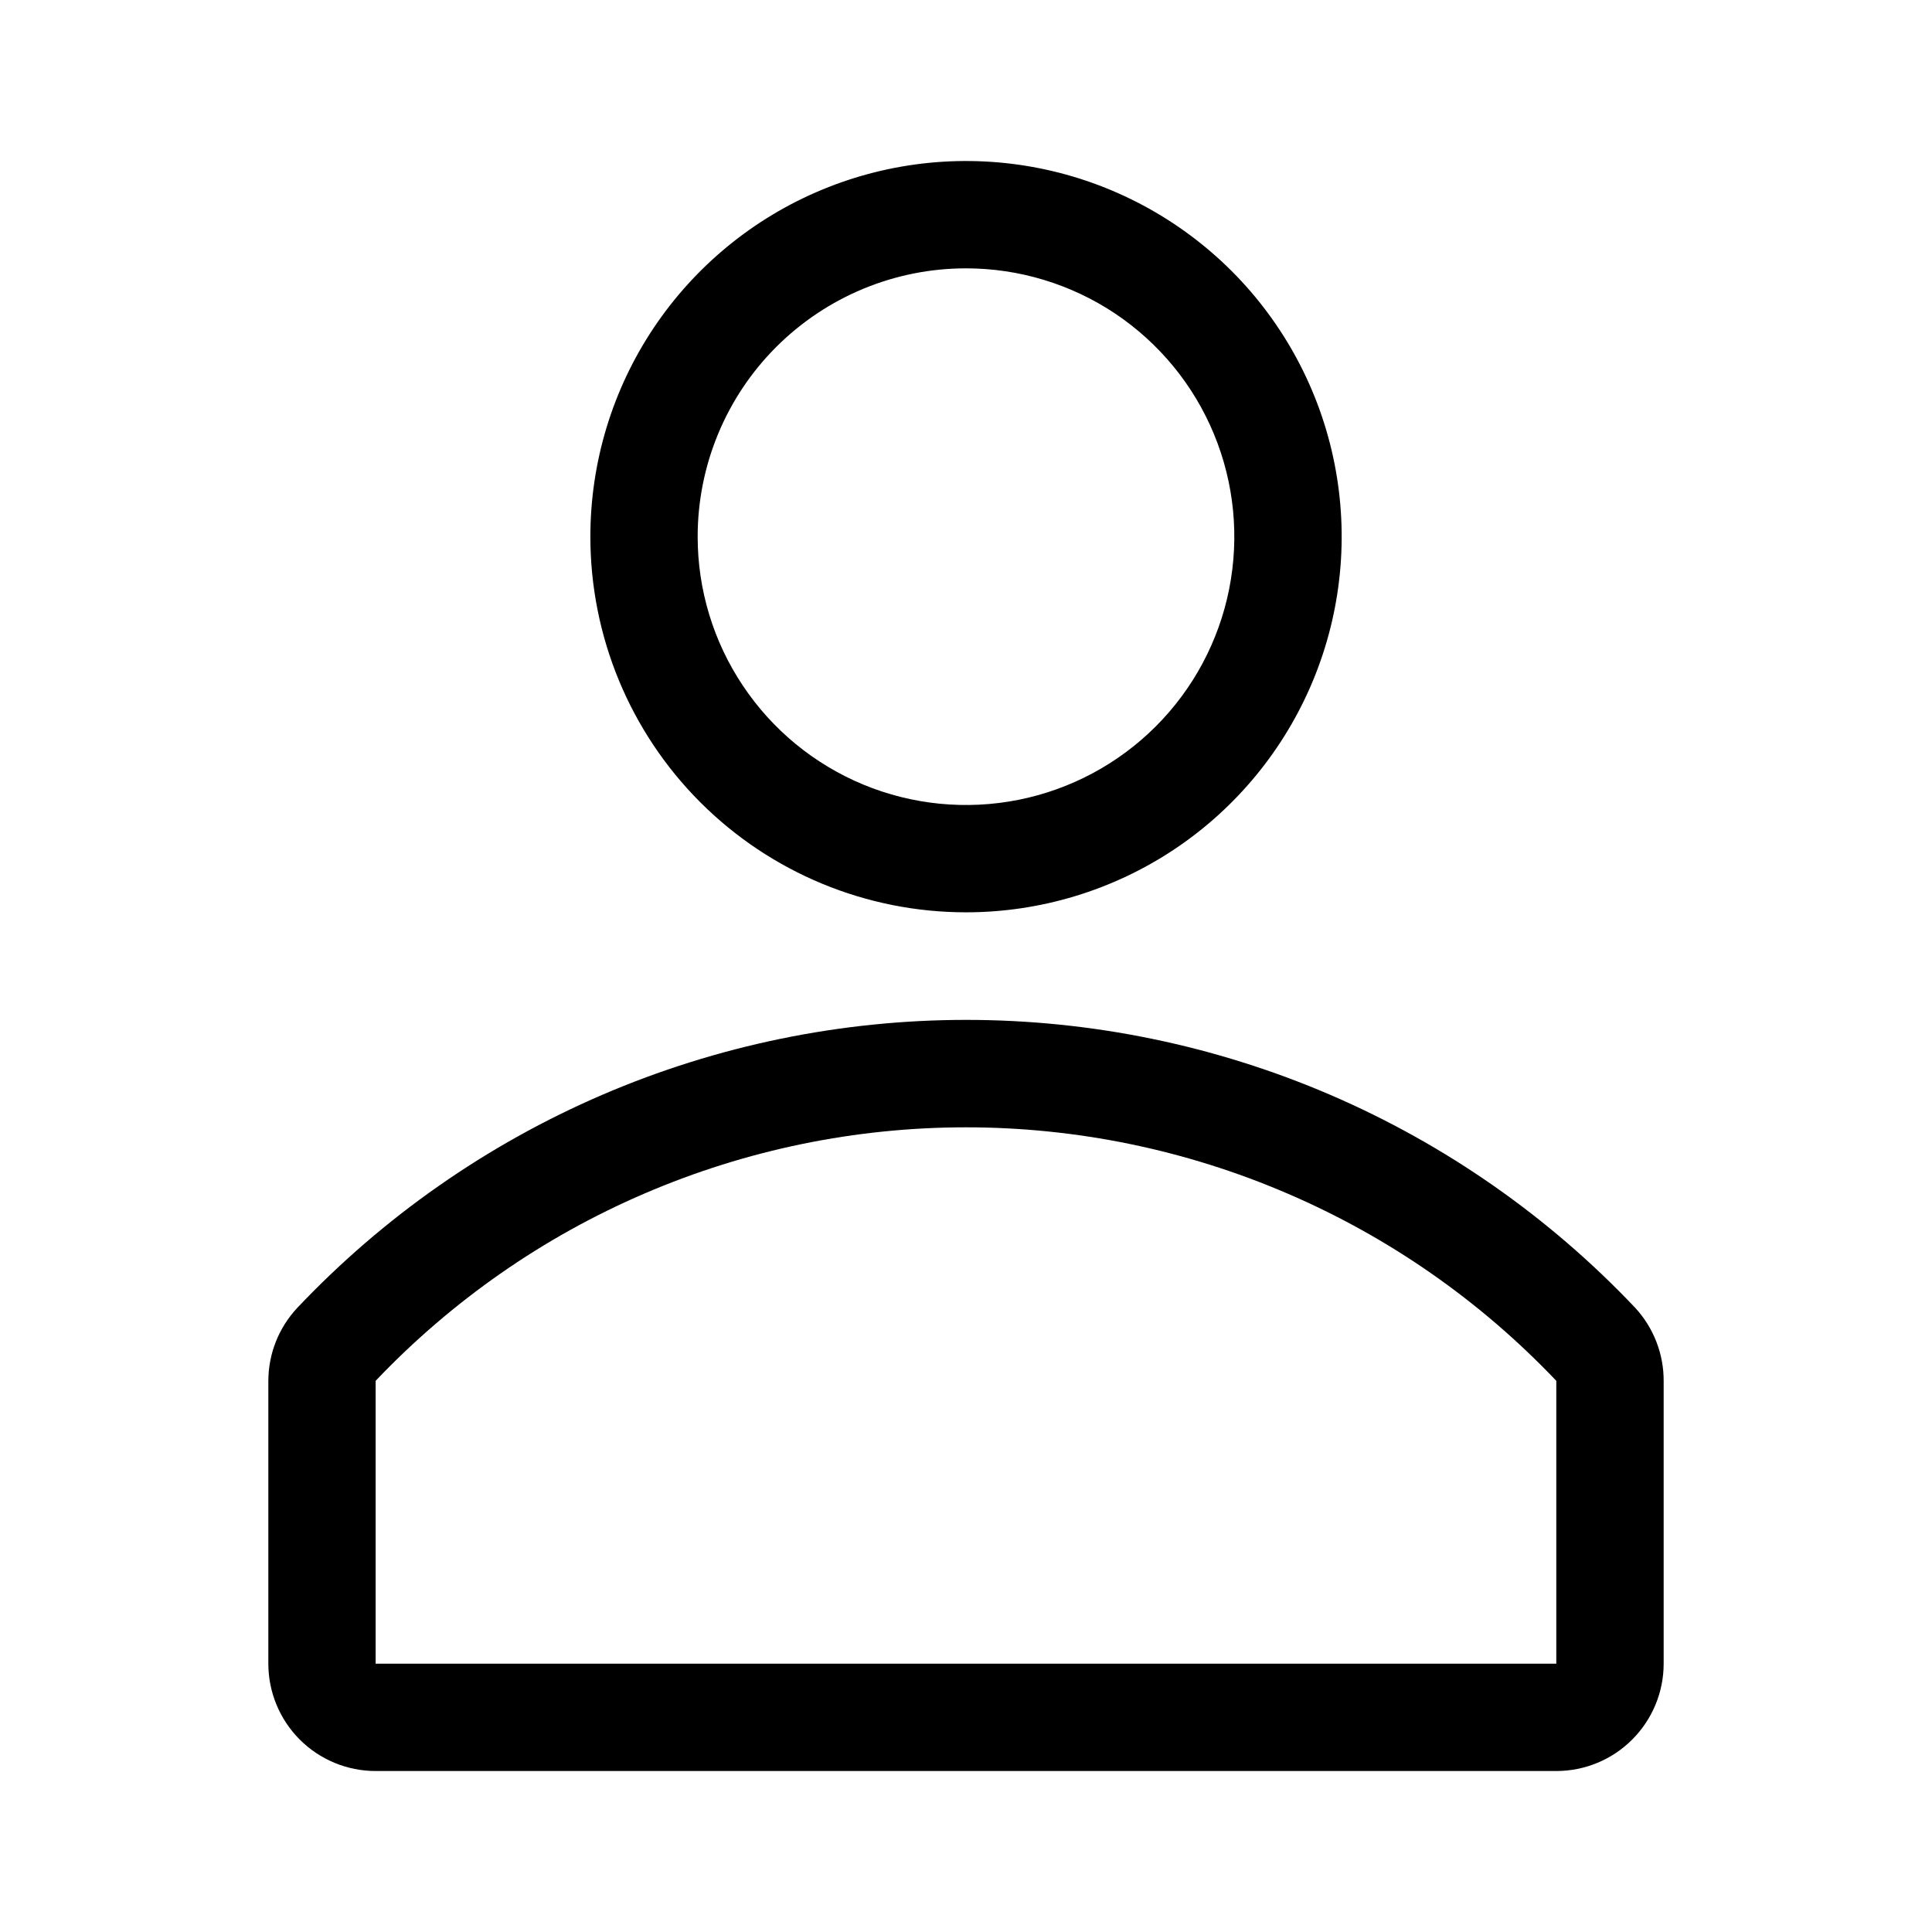 <svg width="28" height="28" viewBox="0 0 28 28" fill="none" xmlns="http://www.w3.org/2000/svg">
<g clip-path="url(#clip0_696_1922)">
<path d="M14 13.222C15.077 13.222 16.13 12.903 17.025 12.305C17.92 11.707 18.618 10.856 19.03 9.861C19.442 8.866 19.55 7.772 19.34 6.716C19.13 5.66 18.611 4.689 17.85 3.928C17.088 3.167 16.118 2.648 15.062 2.438C14.006 2.228 12.912 2.336 11.917 2.748C10.922 3.16 10.072 3.858 9.473 4.753C8.875 5.648 8.556 6.701 8.556 7.778C8.556 9.222 9.129 10.607 10.15 11.628C11.171 12.649 12.556 13.222 14 13.222ZM14 3.889C14.769 3.889 15.521 4.117 16.161 4.544C16.8 4.972 17.299 5.579 17.593 6.29C17.887 7 17.964 7.782 17.814 8.537C17.664 9.291 17.294 9.984 16.75 10.528C16.206 11.072 15.513 11.442 14.759 11.592C14.004 11.742 13.223 11.665 12.512 11.371C11.801 11.076 11.194 10.578 10.767 9.938C10.339 9.299 10.111 8.547 10.111 7.778C10.111 6.746 10.521 5.757 11.25 5.028C11.98 4.299 12.969 3.889 14 3.889Z" fill="black"/>
<path d="M23.699 18.954C22.451 17.636 20.948 16.586 19.281 15.868C17.614 15.151 15.819 14.781 14.004 14.781C12.189 14.781 10.393 15.151 8.726 15.868C7.059 16.586 5.556 17.636 4.309 18.954C4.038 19.243 3.888 19.624 3.889 20.02V24.111C3.889 24.524 4.053 24.919 4.344 25.211C4.636 25.503 5.032 25.667 5.444 25.667H22.555C22.968 25.667 23.364 25.503 23.655 25.211C23.947 24.919 24.111 24.524 24.111 24.111V20.02C24.114 19.625 23.966 19.244 23.699 18.954ZM22.555 24.111H5.444V20.012C6.547 18.852 7.873 17.927 9.344 17.296C10.815 16.664 12.399 16.338 14 16.338C15.601 16.338 17.184 16.664 18.655 17.296C20.126 17.927 21.453 18.852 22.555 20.012V24.111Z" fill="black"/>
</g>
<defs>
<clipPath id="clip0_696_1922">
<rect width="28" height="28" fill="white"/>
</clipPath>
</defs>
</svg>
